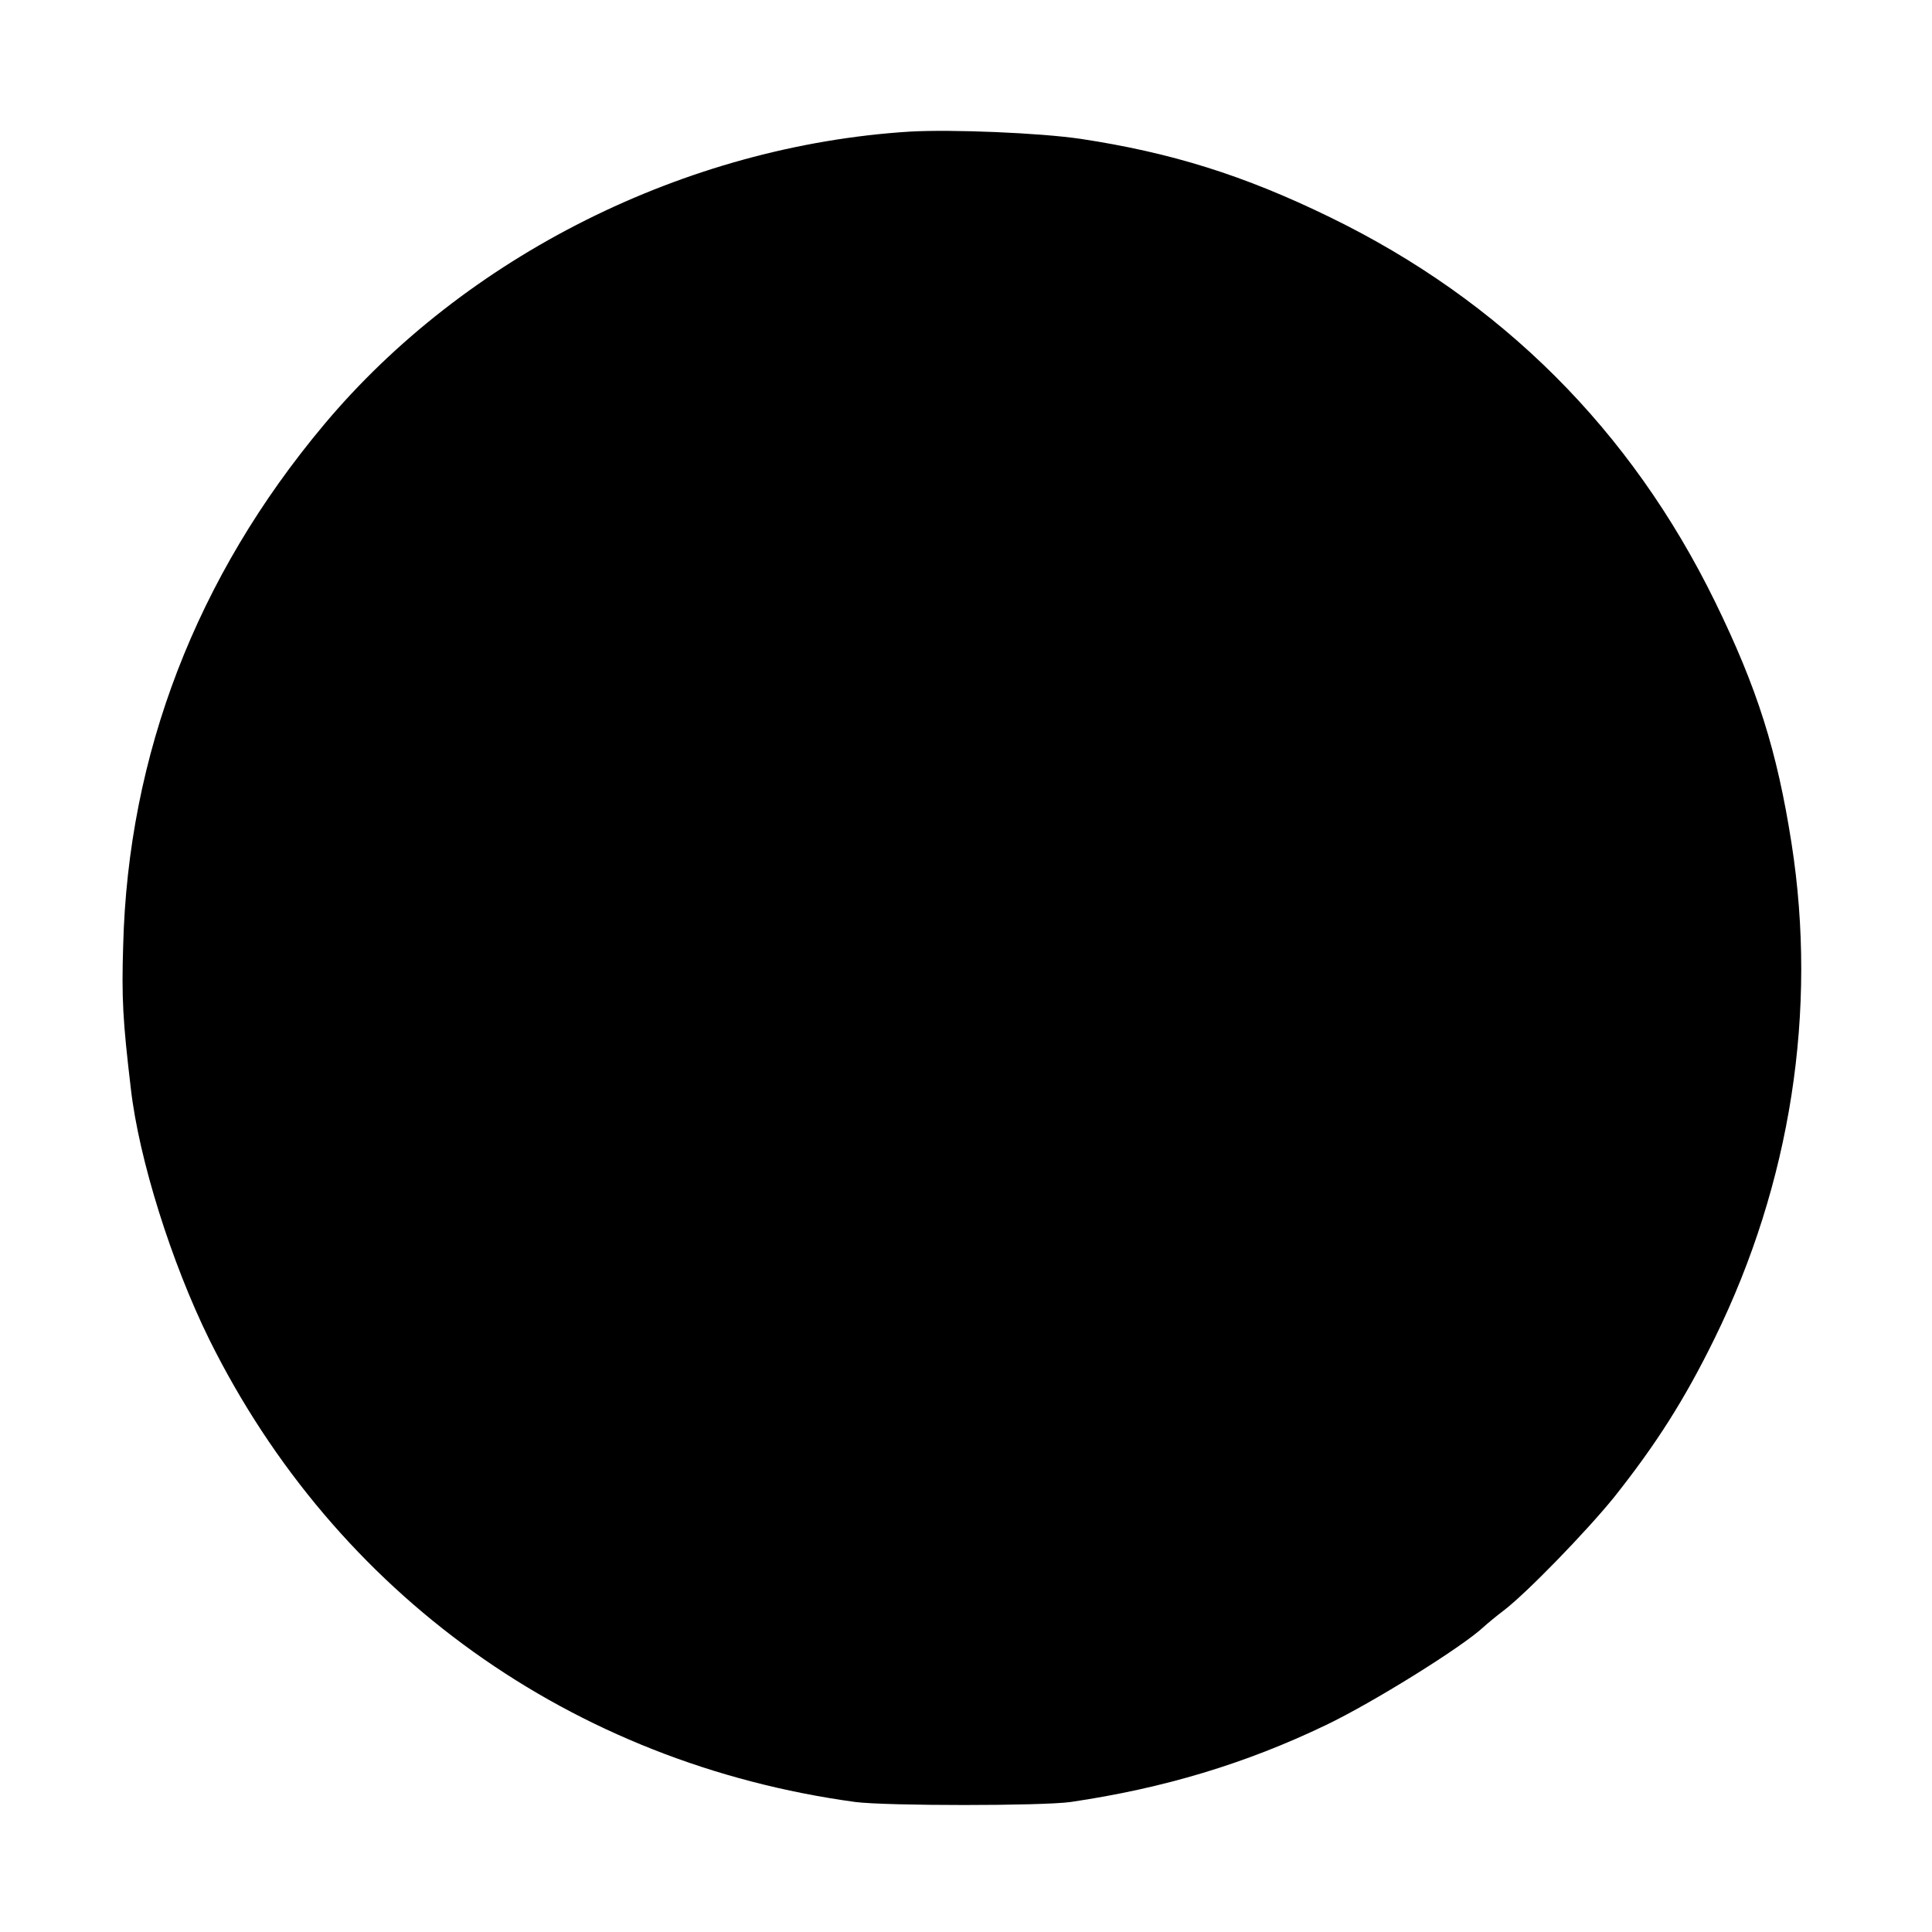 <?xml version="1.0" standalone="no"?>
<!DOCTYPE svg PUBLIC "-//W3C//DTD SVG 20010904//EN"
 "http://www.w3.org/TR/2001/REC-SVG-20010904/DTD/svg10.dtd">
<svg version="1.0" xmlns="http://www.w3.org/2000/svg"
 width="480pt" height="480pt" viewBox="0 0 480 480"
 preserveAspectRatio="xMidYMid meet">
<g transform="translate(0,480) scale(0.1,-0.1)"
fill="#000000" stroke="none">
<path d="M2260 4473 c-557 -35 -1104 -309 -1455 -728 -317 -378 -487 -820
-499 -1295 -4 -130 -1 -185 19 -354 20 -176 101 -433 195 -624 314 -633 901
-1053 1605 -1149 78 -10 464 -10 535 0 231 34 434 95 634 191 117 56 337 193
391 243 11 10 34 29 50 41 58 44 207 198 275 282 104 131 175 242 250 395 189
385 256 814 191 1230 -36 230 -85 385 -190 600 -209 427 -531 748 -956 955
-215 105 -396 161 -620 195 -102 15 -321 24 -425 18z"/>
</g>
</svg>
